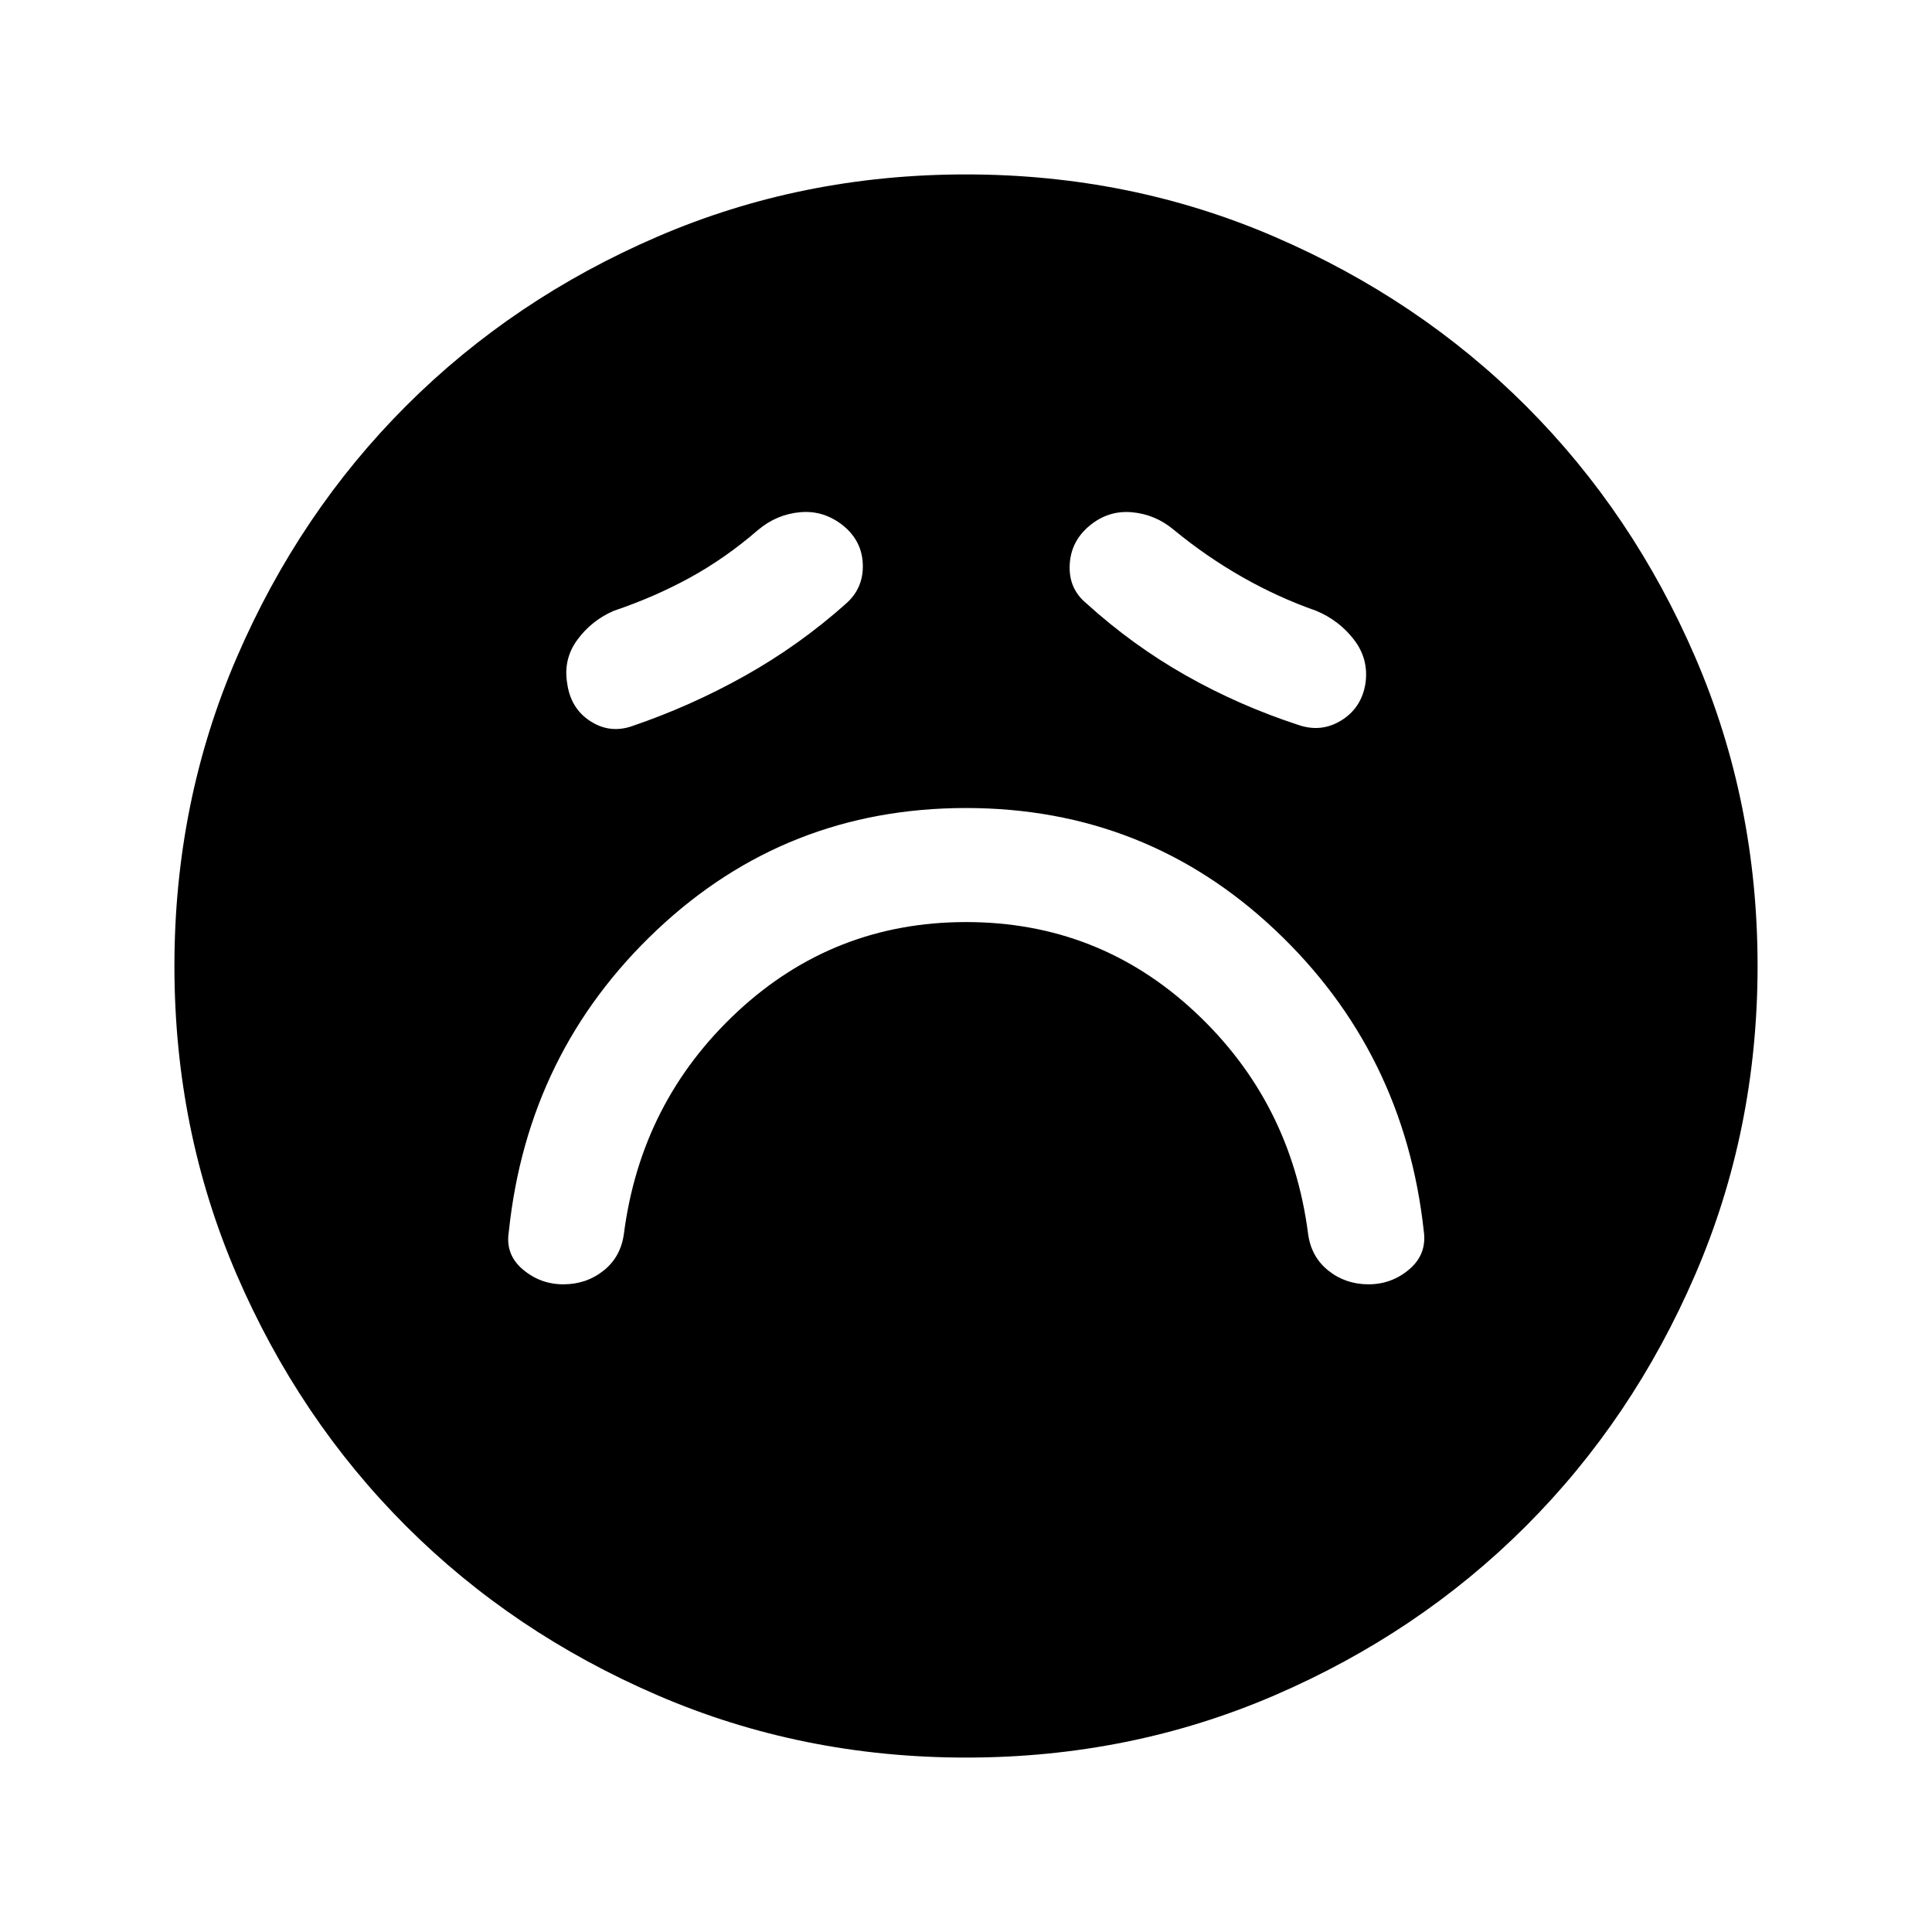 <svg xmlns="http://www.w3.org/2000/svg" height="40" viewBox="0 -960 960 960" width="40"><path d="M480.05-501.83q65.78 0 113.62 44.58Q641.5-412.67 650-346.83q1.56 11.44 10.09 18.22 8.54 6.78 19.91 6.78 11.5 0 20.25-7.44T707.5-348q-9.67-89.33-73.92-149.92Q569.33-558.5 480-558.5q-89.33 0-153.58 60.58-64.25 60.59-73.59 149.92-1.83 11.33 6.92 18.75t20.17 7.42q11.41 0 19.96-6.78T310-346.83q8.5-65.84 56.38-110.42t113.67-44.58ZM420.4-660.08q8.6-7.59 8.33-19.22-.26-11.62-9.56-19.37-9.67-7.83-21.42-6.83-11.75 1-21.08 8.83-16.17 14-33.83 23.69-17.66 9.68-37.84 16.48-11.1 4.81-18.13 14.42-7.04 9.61-5.04 21.58 1.67 12.33 11.24 18.67 9.58 6.33 20.43 2.83 29.5-10 56.57-25.17 27.07-15.17 50.33-35.91Zm119.43-.09q23 20.84 49.34 35.75Q615.5-609.5 645-599.83q11.49 4 21.54-2.23 10.05-6.23 11.96-18.44 1.67-12.02-5.67-21.59-7.33-9.58-18.83-14.41-19.02-6.67-36.84-16.83-17.83-10.17-33.83-23.34-9.19-7.76-20.93-8.8-11.73-1.03-21.05 6.73-9.32 7.76-9.83 19.53-.52 11.77 8.31 19.04Zm-59.79 573.5q-81.61 0-153.44-31.01-71.83-31-124.97-84.16Q148.5-255 117.58-326.71q-30.91-71.71-30.91-153.25 0-81.61 31.01-153.44 31-71.83 84.16-124.97Q255-811.5 326.71-842.42q71.71-30.91 153.25-30.91 81.61 0 153.44 31.01 71.83 31 124.97 84.16Q811.5-705 842.42-633.29q30.91 71.71 30.91 153.25 0 81.61-31.01 153.44-31 71.83-84.16 124.97Q705-148.5 633.29-117.58q-71.71 30.91-153.25 30.91Z"/></svg>